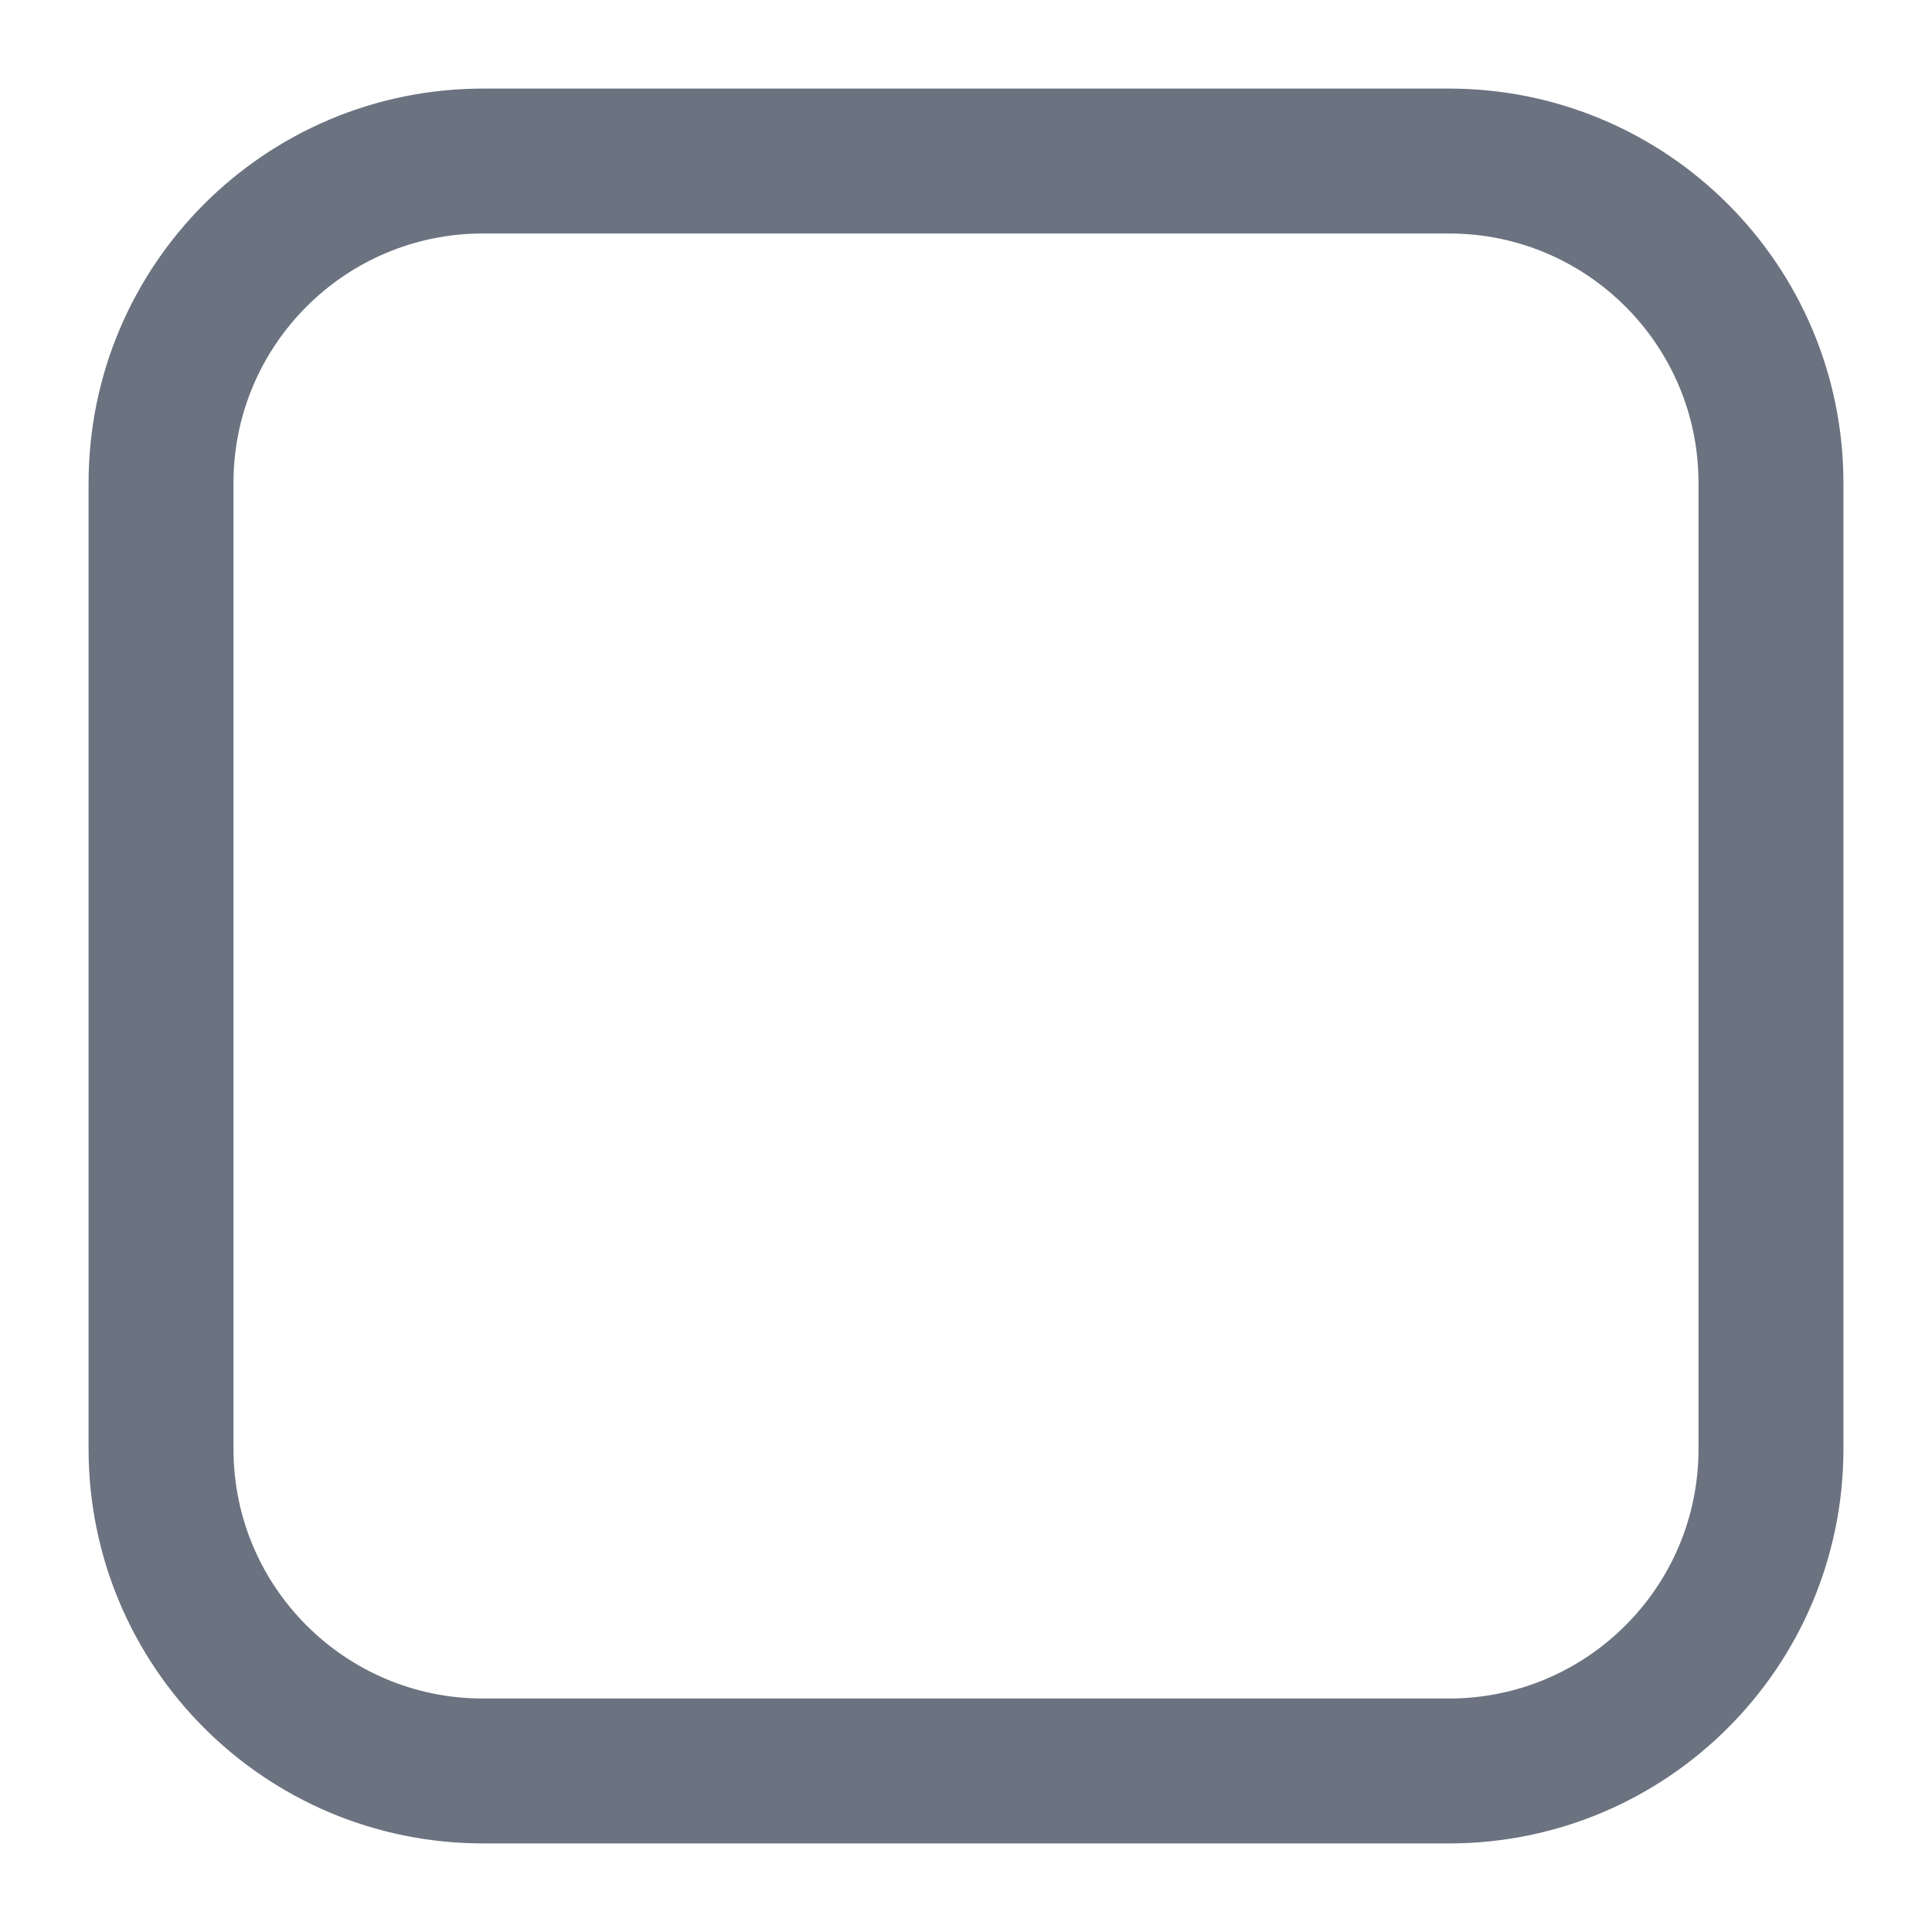 <svg xmlns="http://www.w3.org/2000/svg" width="20" height="20" viewBox="0 0 20 20" fill="none">
  <g clip-path="url(#clip0_167_8239)">
    <path d="M5 1.667H15C16.841 1.667 18.333 3.159 18.333 5V15C18.333 16.841 16.841 18.333 15 18.333H5C3.159 18.333 1.667 16.841 1.667 15V5C1.667 3.159 3.159 1.667 5 1.667Z" stroke="#6B7280" stroke-width="1.5" stroke-linecap="round" stroke-linejoin="round"/>
  </g>
  <defs>
    <clipPath id="clip0_167_8239">
      <rect width="20" height="20" fill="white"/>
    </clipPath>
  </defs>
</svg>